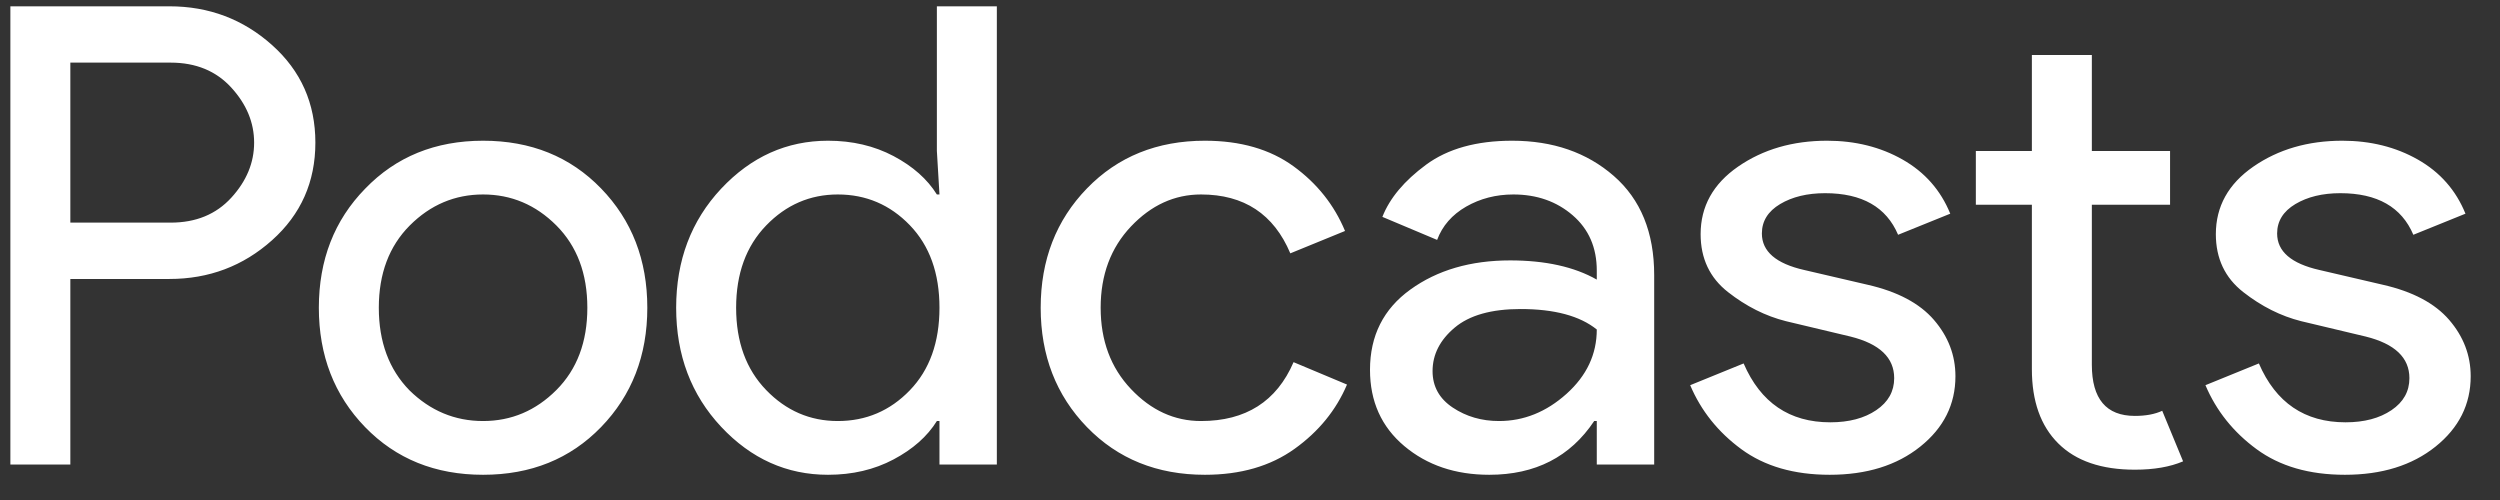 <svg width="80" height="16" viewBox="0 0 80 16" fill="none" xmlns="http://www.w3.org/2000/svg">
<rect x="0" y="0" width="80" height="16" fill="#333333" stroke="none"/>
<path id="Vector" fill-rule="evenodd" clip-rule="evenodd" d="M2.251 14.866H0.332V0.202H5.421C6.686 0.202 7.781 0.615 8.705 1.441C9.63 2.267 10.092 3.308 10.092 4.564C10.092 5.82 9.63 6.862 8.705 7.688C7.781 8.514 6.686 8.927 5.421 8.927H2.251V14.866ZM2.251 7.124H5.462C6.269 7.124 6.916 6.858 7.402 6.326C7.889 5.793 8.132 5.206 8.132 4.564C8.132 3.923 7.889 3.336 7.402 2.803C6.916 2.271 6.269 2.004 5.462 2.004H2.251V7.124ZM11.684 6.039C12.671 5.015 13.929 4.503 15.458 4.503C16.988 4.503 18.246 5.011 19.233 6.029C20.22 7.046 20.714 8.319 20.714 9.848C20.714 11.377 20.22 12.65 19.233 13.668C18.246 14.685 16.988 15.193 15.458 15.193C13.929 15.193 12.671 14.685 11.684 13.668C10.697 12.65 10.203 11.377 10.203 9.848C10.203 8.319 10.697 7.049 11.684 6.039ZM13.102 12.49C13.769 13.145 14.555 13.473 15.458 13.473C16.362 13.473 17.144 13.142 17.805 12.48C18.465 11.818 18.795 10.941 18.795 9.848C18.795 8.756 18.465 7.879 17.805 7.216C17.144 6.554 16.362 6.223 15.458 6.223C14.555 6.223 13.773 6.554 13.112 7.216C12.452 7.879 12.122 8.756 12.122 9.848C12.122 10.941 12.448 11.821 13.102 12.49ZM26.497 15.193C25.176 15.193 24.036 14.681 23.076 13.657C22.118 12.633 21.637 11.364 21.637 9.848C21.637 8.333 22.118 7.063 23.076 6.039C24.036 5.015 25.176 4.503 26.497 4.503C27.275 4.503 27.974 4.667 28.593 4.994C29.212 5.322 29.674 5.732 29.98 6.223H30.063L29.98 4.831V0.202H31.899V14.866H30.063V13.473H29.98C29.674 13.965 29.212 14.374 28.593 14.702C27.974 15.03 27.275 15.193 26.497 15.193ZM26.81 13.473C27.713 13.473 28.482 13.145 29.114 12.49C29.747 11.835 30.063 10.954 30.063 9.848C30.063 8.742 29.747 7.862 29.114 7.206C28.482 6.551 27.713 6.223 26.81 6.223C25.92 6.223 25.155 6.554 24.516 7.216C23.876 7.879 23.556 8.756 23.556 9.848C23.556 10.941 23.876 11.818 24.516 12.48C25.155 13.142 25.92 13.473 26.81 13.473ZM38.557 15.193C37.029 15.193 35.77 14.685 34.783 13.668C33.796 12.65 33.302 11.377 33.302 9.848C33.302 8.319 33.796 7.046 34.783 6.029C35.77 5.011 37.029 4.503 38.557 4.503C39.697 4.503 40.643 4.776 41.394 5.322C42.145 5.868 42.694 6.558 43.041 7.391L41.29 8.107C40.761 6.851 39.809 6.223 38.432 6.223C37.584 6.223 36.837 6.565 36.191 7.247C35.544 7.93 35.221 8.797 35.221 9.848C35.221 10.899 35.544 11.767 36.191 12.449C36.837 13.132 37.584 13.473 38.432 13.473C39.865 13.473 40.852 12.845 41.394 11.589L43.104 12.306C42.756 13.125 42.197 13.811 41.425 14.364C40.653 14.917 39.697 15.193 38.557 15.193ZM47.656 15.193C46.572 15.193 45.665 14.886 44.935 14.272C44.205 13.657 43.84 12.845 43.84 11.835C43.84 10.742 44.271 9.886 45.133 9.265C45.995 8.643 47.059 8.333 48.324 8.333C49.45 8.333 50.374 8.537 51.097 8.947V8.66C51.097 7.923 50.841 7.333 50.326 6.889C49.811 6.445 49.179 6.223 48.428 6.223C47.872 6.223 47.368 6.353 46.916 6.612C46.465 6.872 46.155 7.227 45.988 7.677L44.236 6.94C44.472 6.339 44.939 5.783 45.634 5.271C46.329 4.759 47.246 4.503 48.386 4.503C49.694 4.503 50.778 4.878 51.64 5.629C52.502 6.38 52.934 7.438 52.934 8.804V14.866H51.097V13.473H51.014C50.249 14.62 49.13 15.193 47.656 15.193ZM47.969 13.473C48.762 13.473 49.481 13.183 50.128 12.603C50.774 12.023 51.097 11.336 51.097 10.544C50.556 10.108 49.742 9.889 48.657 9.889C47.725 9.889 47.023 10.087 46.551 10.483C46.079 10.879 45.842 11.343 45.842 11.876C45.842 12.367 46.058 12.756 46.489 13.043C46.92 13.33 47.413 13.473 47.969 13.473ZM58.549 15.193C57.409 15.193 56.467 14.92 55.723 14.374C54.979 13.828 54.433 13.145 54.086 12.326L55.796 11.63C56.339 12.886 57.263 13.514 58.569 13.514C59.168 13.514 59.658 13.384 60.04 13.125C60.423 12.866 60.614 12.524 60.614 12.101C60.614 11.446 60.148 11.002 59.216 10.77L57.151 10.278C56.498 10.114 55.879 9.804 55.295 9.346C54.712 8.889 54.42 8.271 54.42 7.493C54.42 6.606 54.819 5.885 55.618 5.332C56.418 4.779 57.367 4.503 58.466 4.503C59.369 4.503 60.176 4.704 60.885 5.107C61.594 5.51 62.102 6.087 62.408 6.838L60.739 7.513C60.363 6.626 59.585 6.182 58.403 6.182C57.833 6.182 57.353 6.298 56.964 6.53C56.574 6.763 56.38 7.077 56.38 7.472C56.38 8.046 56.832 8.435 57.736 8.64L59.759 9.111C60.718 9.329 61.427 9.705 61.886 10.237C62.345 10.77 62.574 11.37 62.574 12.04C62.574 12.941 62.199 13.691 61.448 14.292C60.698 14.893 59.731 15.193 58.549 15.193ZM68.316 15.03C67.245 15.03 66.428 14.75 65.865 14.19C65.301 13.63 65.02 12.838 65.02 11.814V6.551H63.227V4.831H65.02V1.759H66.939V4.831H69.442V6.551H66.939V11.671C66.939 12.763 67.398 13.309 68.316 13.309C68.663 13.309 68.955 13.255 69.191 13.145L69.859 14.763C69.442 14.941 68.927 15.03 68.316 15.03ZM75.036 15.193C73.896 15.193 72.955 14.92 72.211 14.374C71.467 13.828 70.921 13.145 70.574 12.326L72.284 11.63C72.826 12.886 73.75 13.514 75.058 13.514C75.656 13.514 76.145 13.384 76.528 13.125C76.911 12.866 77.101 12.524 77.101 12.101C77.101 11.446 76.636 11.002 75.704 10.77L73.639 10.278C72.986 10.114 72.368 9.804 71.783 9.346C71.199 8.889 70.907 8.271 70.907 7.493C70.907 6.606 71.307 5.885 72.107 5.332C72.906 4.779 73.855 4.503 74.954 4.503C75.857 4.503 76.664 4.704 77.373 5.107C78.082 5.51 78.59 6.087 78.895 6.838L77.227 7.513C76.851 6.626 76.073 6.182 74.89 6.182C74.32 6.182 73.841 6.298 73.452 6.53C73.062 6.763 72.868 7.077 72.868 7.472C72.868 8.046 73.319 8.435 74.224 8.64L76.246 9.111C77.206 9.329 77.915 9.705 78.374 10.237C78.832 10.77 79.062 11.37 79.062 12.04C79.062 12.941 78.686 13.691 77.936 14.292C77.185 14.893 76.219 15.193 75.036 15.193Z" fill="white"/>
</svg>
